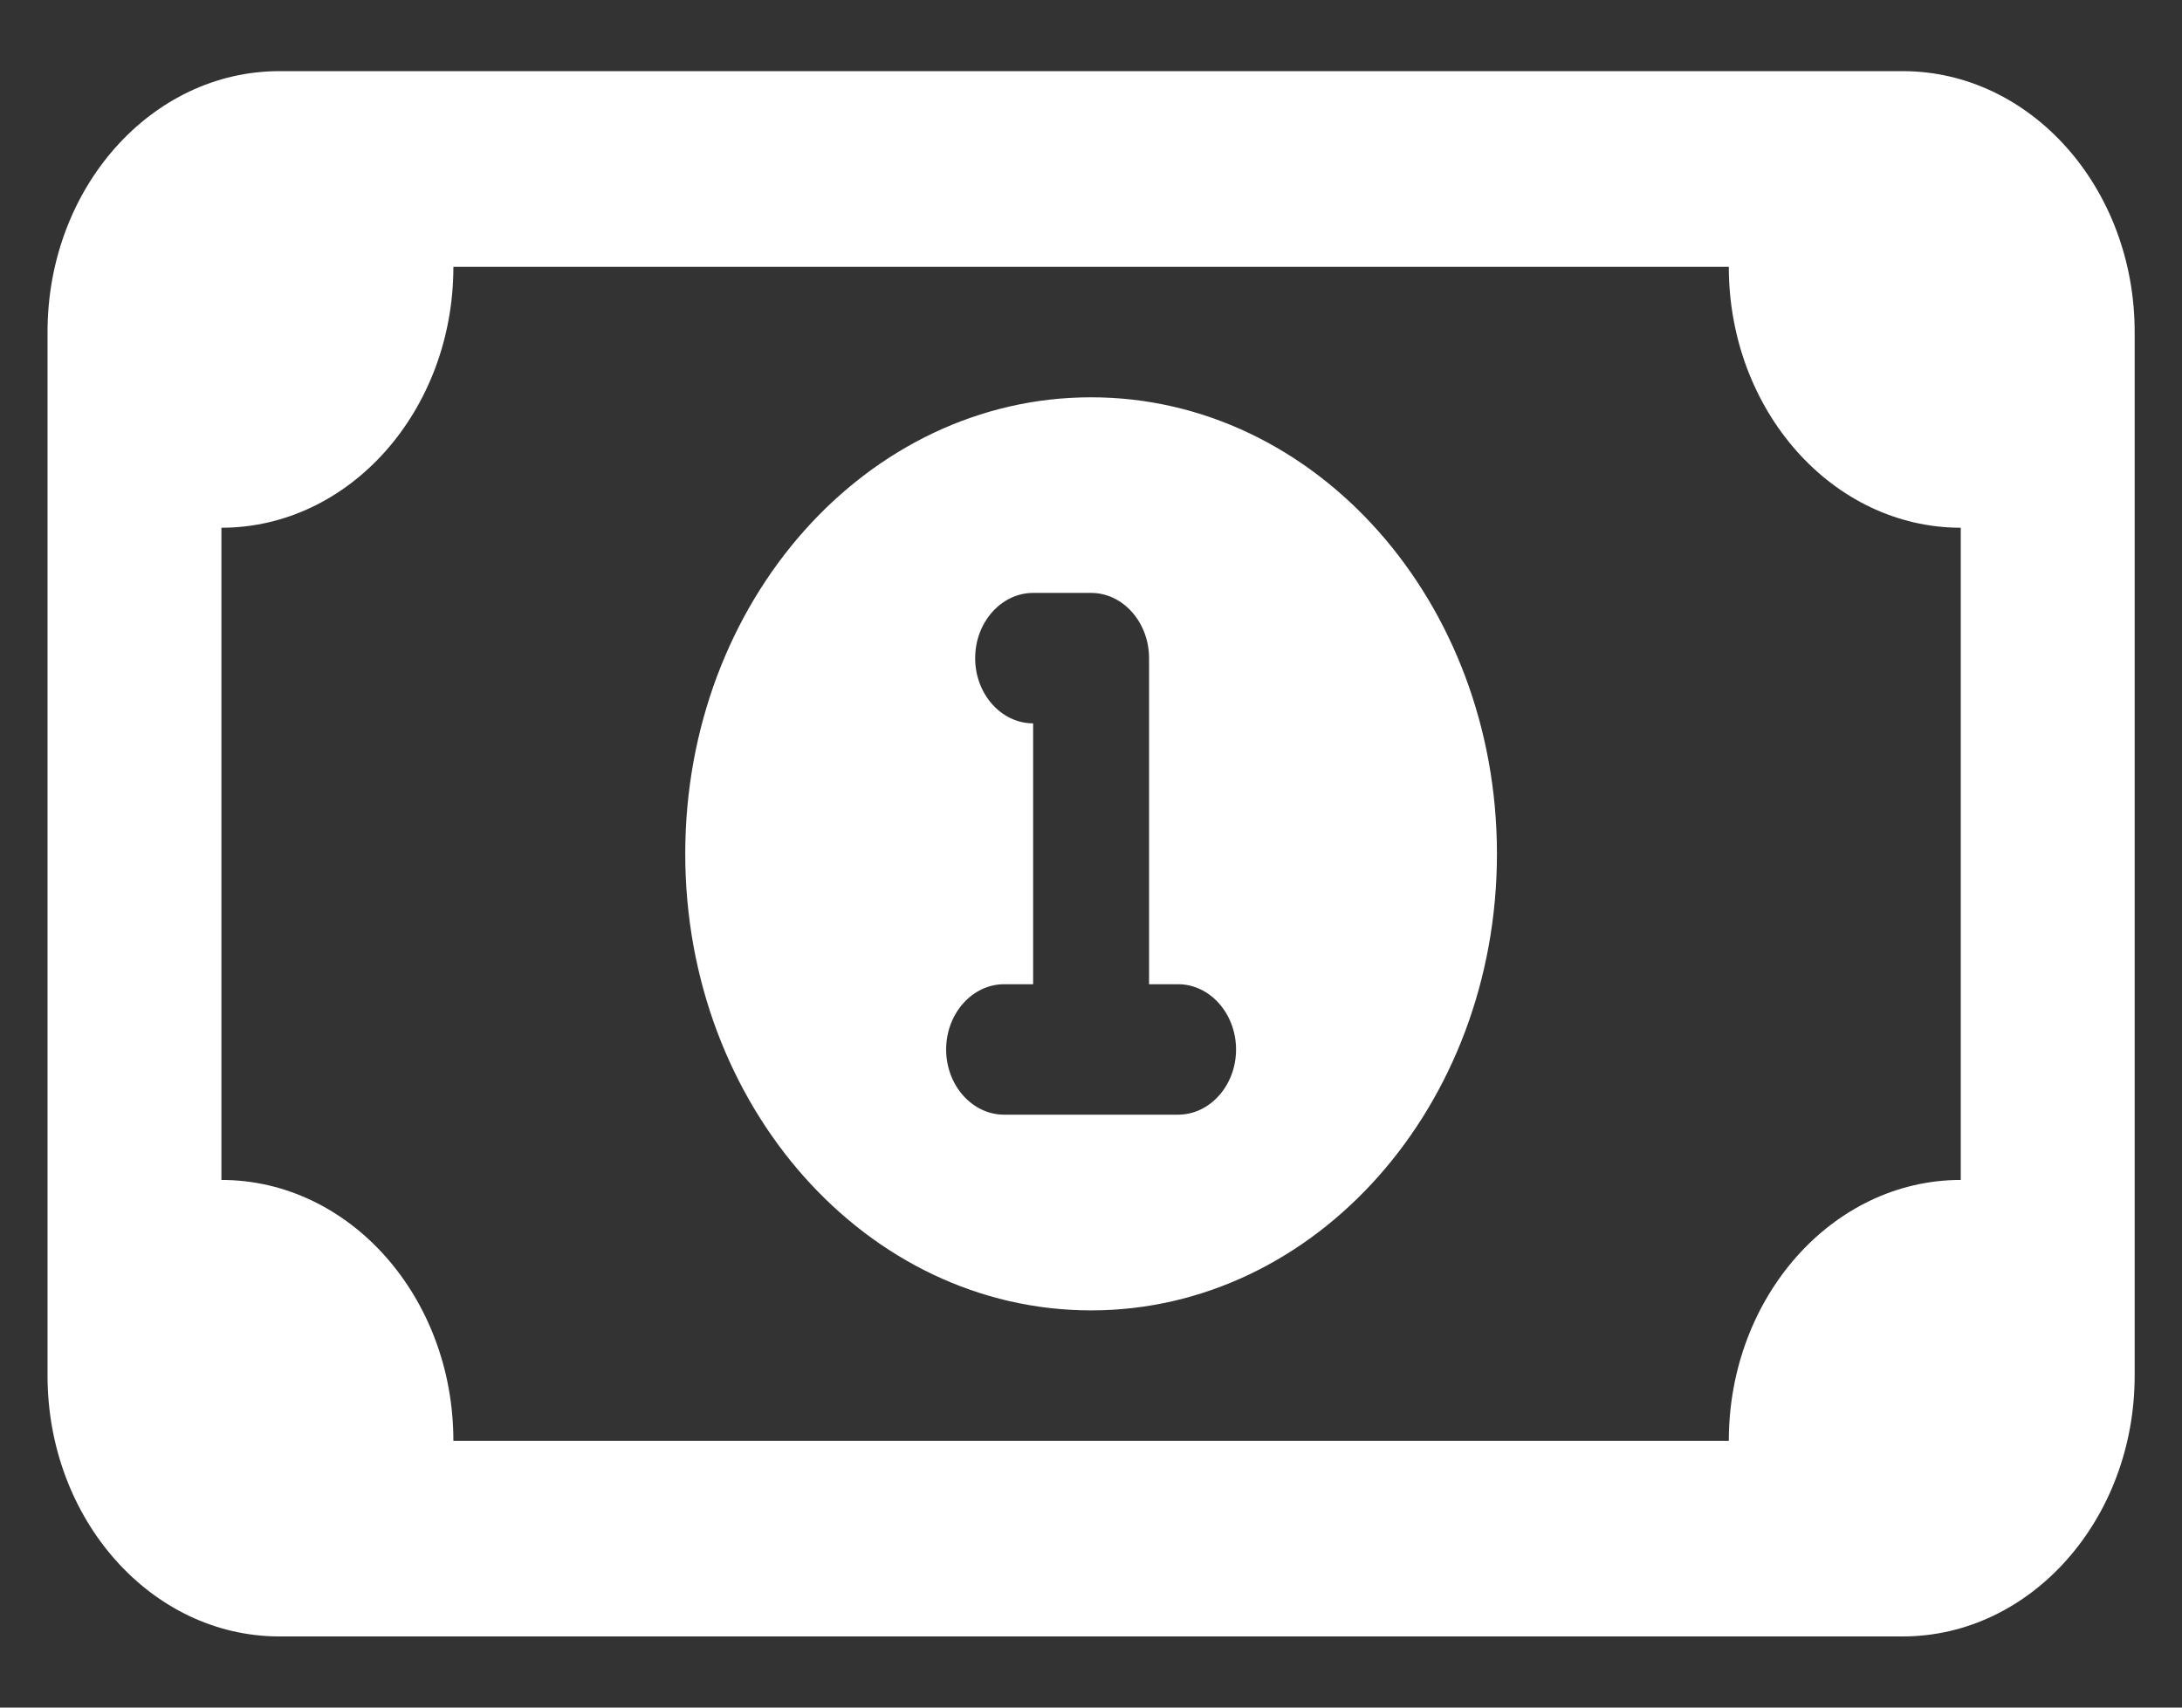 <svg width="23" height="18" viewBox="0 0 23 18" fill="none" xmlns="http://www.w3.org/2000/svg">
<rect x="0" y="0" width="23" height="18" fill="#333333" stroke="none"/>
<path d="M15.779 9C15.779 11.66 13.865 13.813 11.501 13.813C9.137 13.813 7.223 11.66 7.223 9C7.223 6.34 9.137 4.188 11.501 4.188C13.865 4.188 15.779 6.34 15.779 9ZM10.89 7.625V10.375H10.584C10.248 10.375 9.973 10.685 9.973 11.063C9.973 11.441 10.248 11.75 10.584 11.75H12.418C12.754 11.75 13.029 11.441 13.029 11.063C13.029 10.685 12.754 10.375 12.418 10.375H12.112V6.938C12.112 6.56 11.837 6.25 11.501 6.25H10.89C10.554 6.25 10.279 6.56 10.279 6.938C10.279 7.316 10.554 7.625 10.89 7.625ZM0.501 3.5C0.501 1.981 1.595 0.75 2.945 0.75H20.056C21.405 0.75 22.501 1.981 22.501 3.5V14.5C22.501 16.017 21.405 17.25 20.056 17.25H2.945C1.595 17.25 0.501 16.017 0.501 14.5V3.5ZM2.334 5.563V12.438C3.684 12.438 4.779 13.671 4.779 15.188H18.223C18.223 13.671 19.319 12.438 20.668 12.438V5.563C19.319 5.563 18.223 4.33 18.223 2.813H4.779C4.779 4.33 3.684 5.563 2.334 5.563Z" fill="white"/>
</svg>
